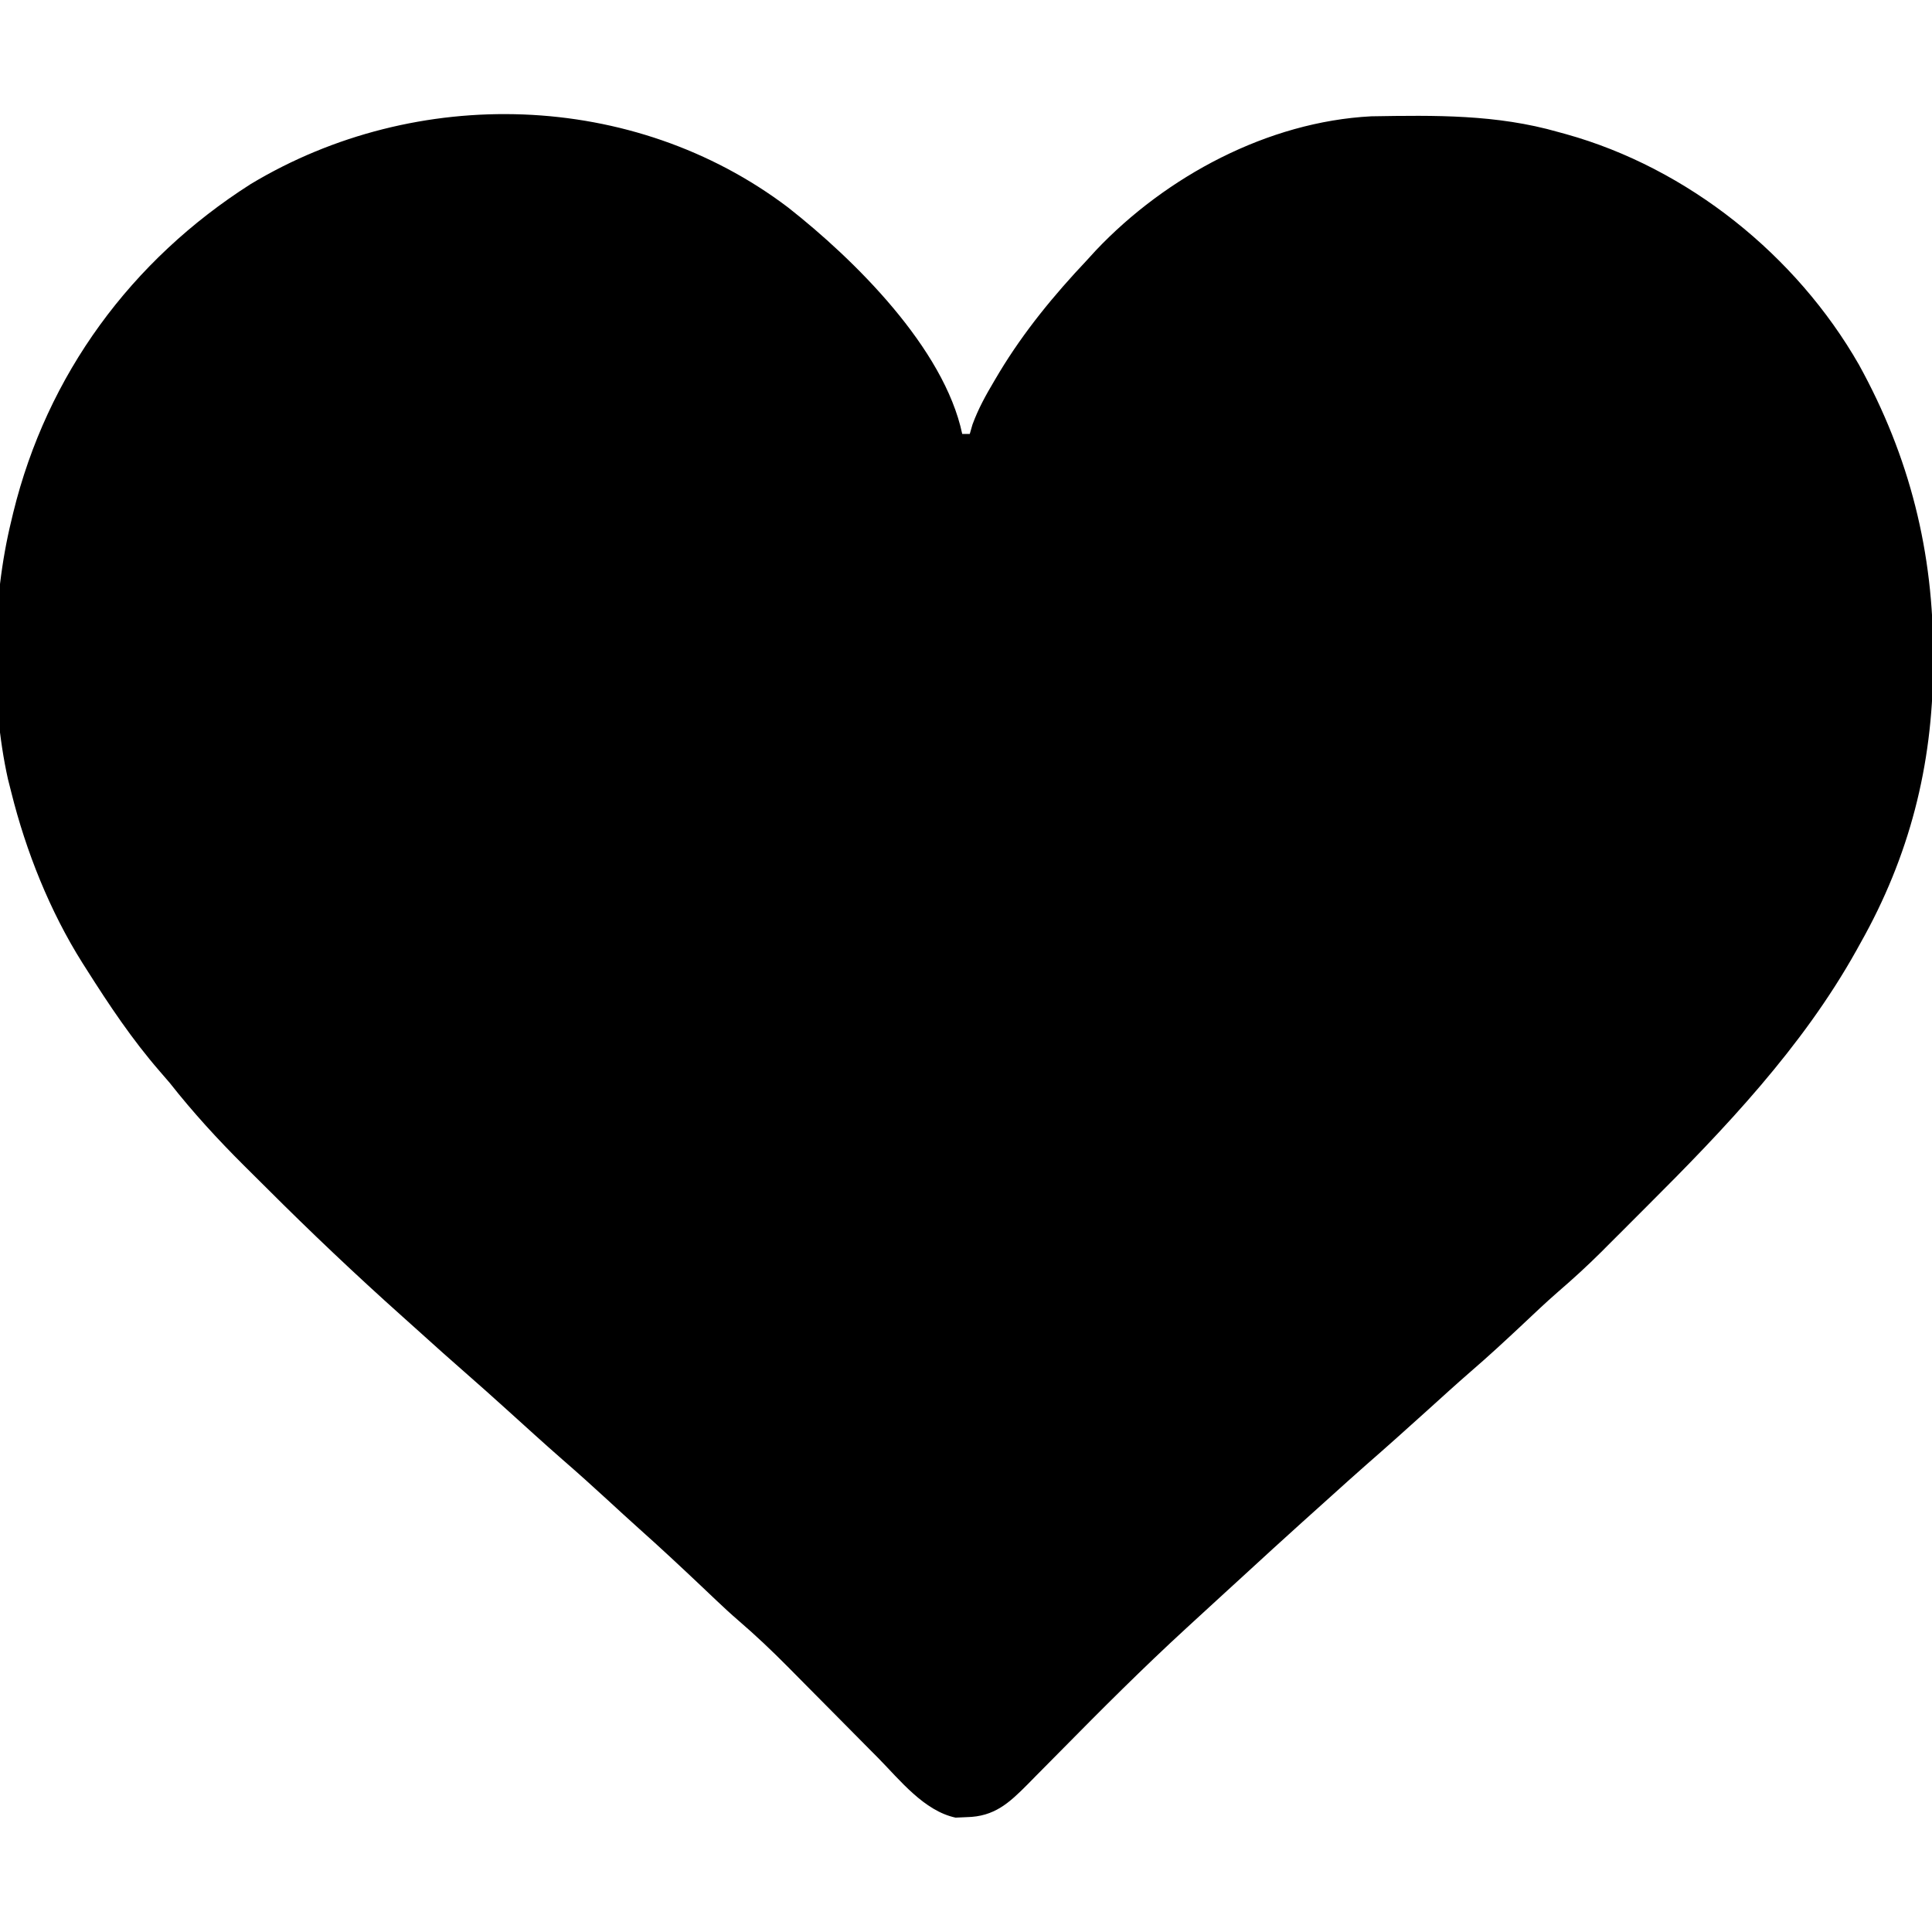 <?xml version="1.0" encoding="UTF-8"?>
<svg version="1.1" xmlns="http://www.w3.org/2000/svg" width="512" height="512">
<path d="M0 0 C17.571 13.797 41.349 37.244 46.161 60.028 C46.821 60.028 47.481 60.028 48.161 60.028 C48.399 59.204 48.636 58.38 48.88 57.532 C50.4 53.374 52.407 49.763 54.661 45.965 C55.103 45.22 55.544 44.475 55.999 43.707 C62.551 32.855 70.463 23.239 79.161 14.028 C80.354 12.721 80.354 12.721 81.572 11.387 C100.192 -8.272 127.162 -22.72 154.554 -24.149 C171.469 -24.429 187.75 -24.68 204.161 -19.972 C204.827 -19.79 205.492 -19.608 206.178 -19.421 C238.472 -10.418 267.195 12.67 283.786 41.653 C297.251 66.059 303.621 91.445 303.474 119.278 C303.471 120.051 303.468 120.823 303.465 121.619 C303.321 147.92 297.174 171.982 284.161 195.028 C283.82 195.644 283.479 196.26 283.128 196.895 C268.798 222.584 248.223 244.161 227.526 264.793 C225.463 266.851 223.405 268.915 221.347 270.979 C220.011 272.315 218.674 273.65 217.337 274.985 C216.735 275.589 216.133 276.193 215.512 276.816 C211.809 280.499 207.987 283.995 204.028 287.402 C200.826 290.191 197.751 293.116 194.661 296.028 C190.184 300.228 185.692 304.391 181.04 308.399 C177.026 311.879 173.105 315.467 169.161 319.028 C163.879 323.798 158.582 328.547 153.216 333.223 C150.026 336.025 146.876 338.871 143.724 341.715 C141.249 343.949 138.768 346.176 136.286 348.403 C131.053 353.113 125.865 357.87 120.68 362.634 C119.208 363.985 117.734 365.332 116.259 366.68 C113.787 368.94 111.32 371.203 108.855 373.47 C107.751 374.486 106.646 375.5 105.54 376.514 C94.096 387.021 83.145 397.981 72.241 409.044 C70.018 411.297 67.789 413.544 65.56 415.79 C64.889 416.474 64.218 417.158 63.527 417.863 C58.567 422.85 54.688 426.446 47.349 426.59 C45.885 426.654 45.885 426.654 44.392 426.719 C36.058 424.936 29.666 416.789 23.911 410.938 C22.625 409.644 22.625 409.644 21.313 408.324 C18.591 405.584 15.876 402.838 13.161 400.09 C10.446 397.347 7.73 394.606 5.01 391.868 C3.324 390.17 1.641 388.469 -0.039 386.766 C-4.266 382.503 -8.571 378.416 -13.124 374.503 C-15.131 372.776 -17.067 370.985 -18.987 369.161 C-19.677 368.507 -20.367 367.854 -21.078 367.181 C-22.135 366.177 -22.135 366.177 -23.214 365.153 C-28.566 360.092 -33.944 355.073 -39.444 350.172 C-42.308 347.608 -45.136 345.006 -47.964 342.403 C-51.881 338.801 -55.835 335.25 -59.854 331.762 C-64.764 327.471 -69.577 323.07 -74.417 318.7 C-78.203 315.285 -81.994 311.878 -85.839 308.528 C-89.693 305.169 -93.494 301.754 -97.288 298.329 C-98.912 296.864 -100.539 295.402 -102.171 293.946 C-114.54 282.889 -126.563 271.49 -138.293 259.759 C-140.229 257.825 -142.172 255.9 -144.116 253.975 C-151.159 246.963 -157.686 239.843 -163.839 232.028 C-164.712 230.999 -165.592 229.975 -166.483 228.961 C-173.793 220.545 -179.883 211.434 -185.839 202.028 C-186.228 201.417 -186.618 200.806 -187.019 200.176 C-195.62 186.515 -201.945 170.676 -205.839 155.028 C-206.136 153.852 -206.434 152.677 -206.741 151.465 C-211.44 130.243 -210.996 104.1 -205.839 83.028 C-205.672 82.327 -205.506 81.626 -205.335 80.903 C-196.36 44.265 -174.042 13.974 -142.409 -6.187 C-98.492 -32.608 -40.959 -31.024 0 0 Z " fill="#000000" transform="translate(208.839,54.972)"/>
</svg>
